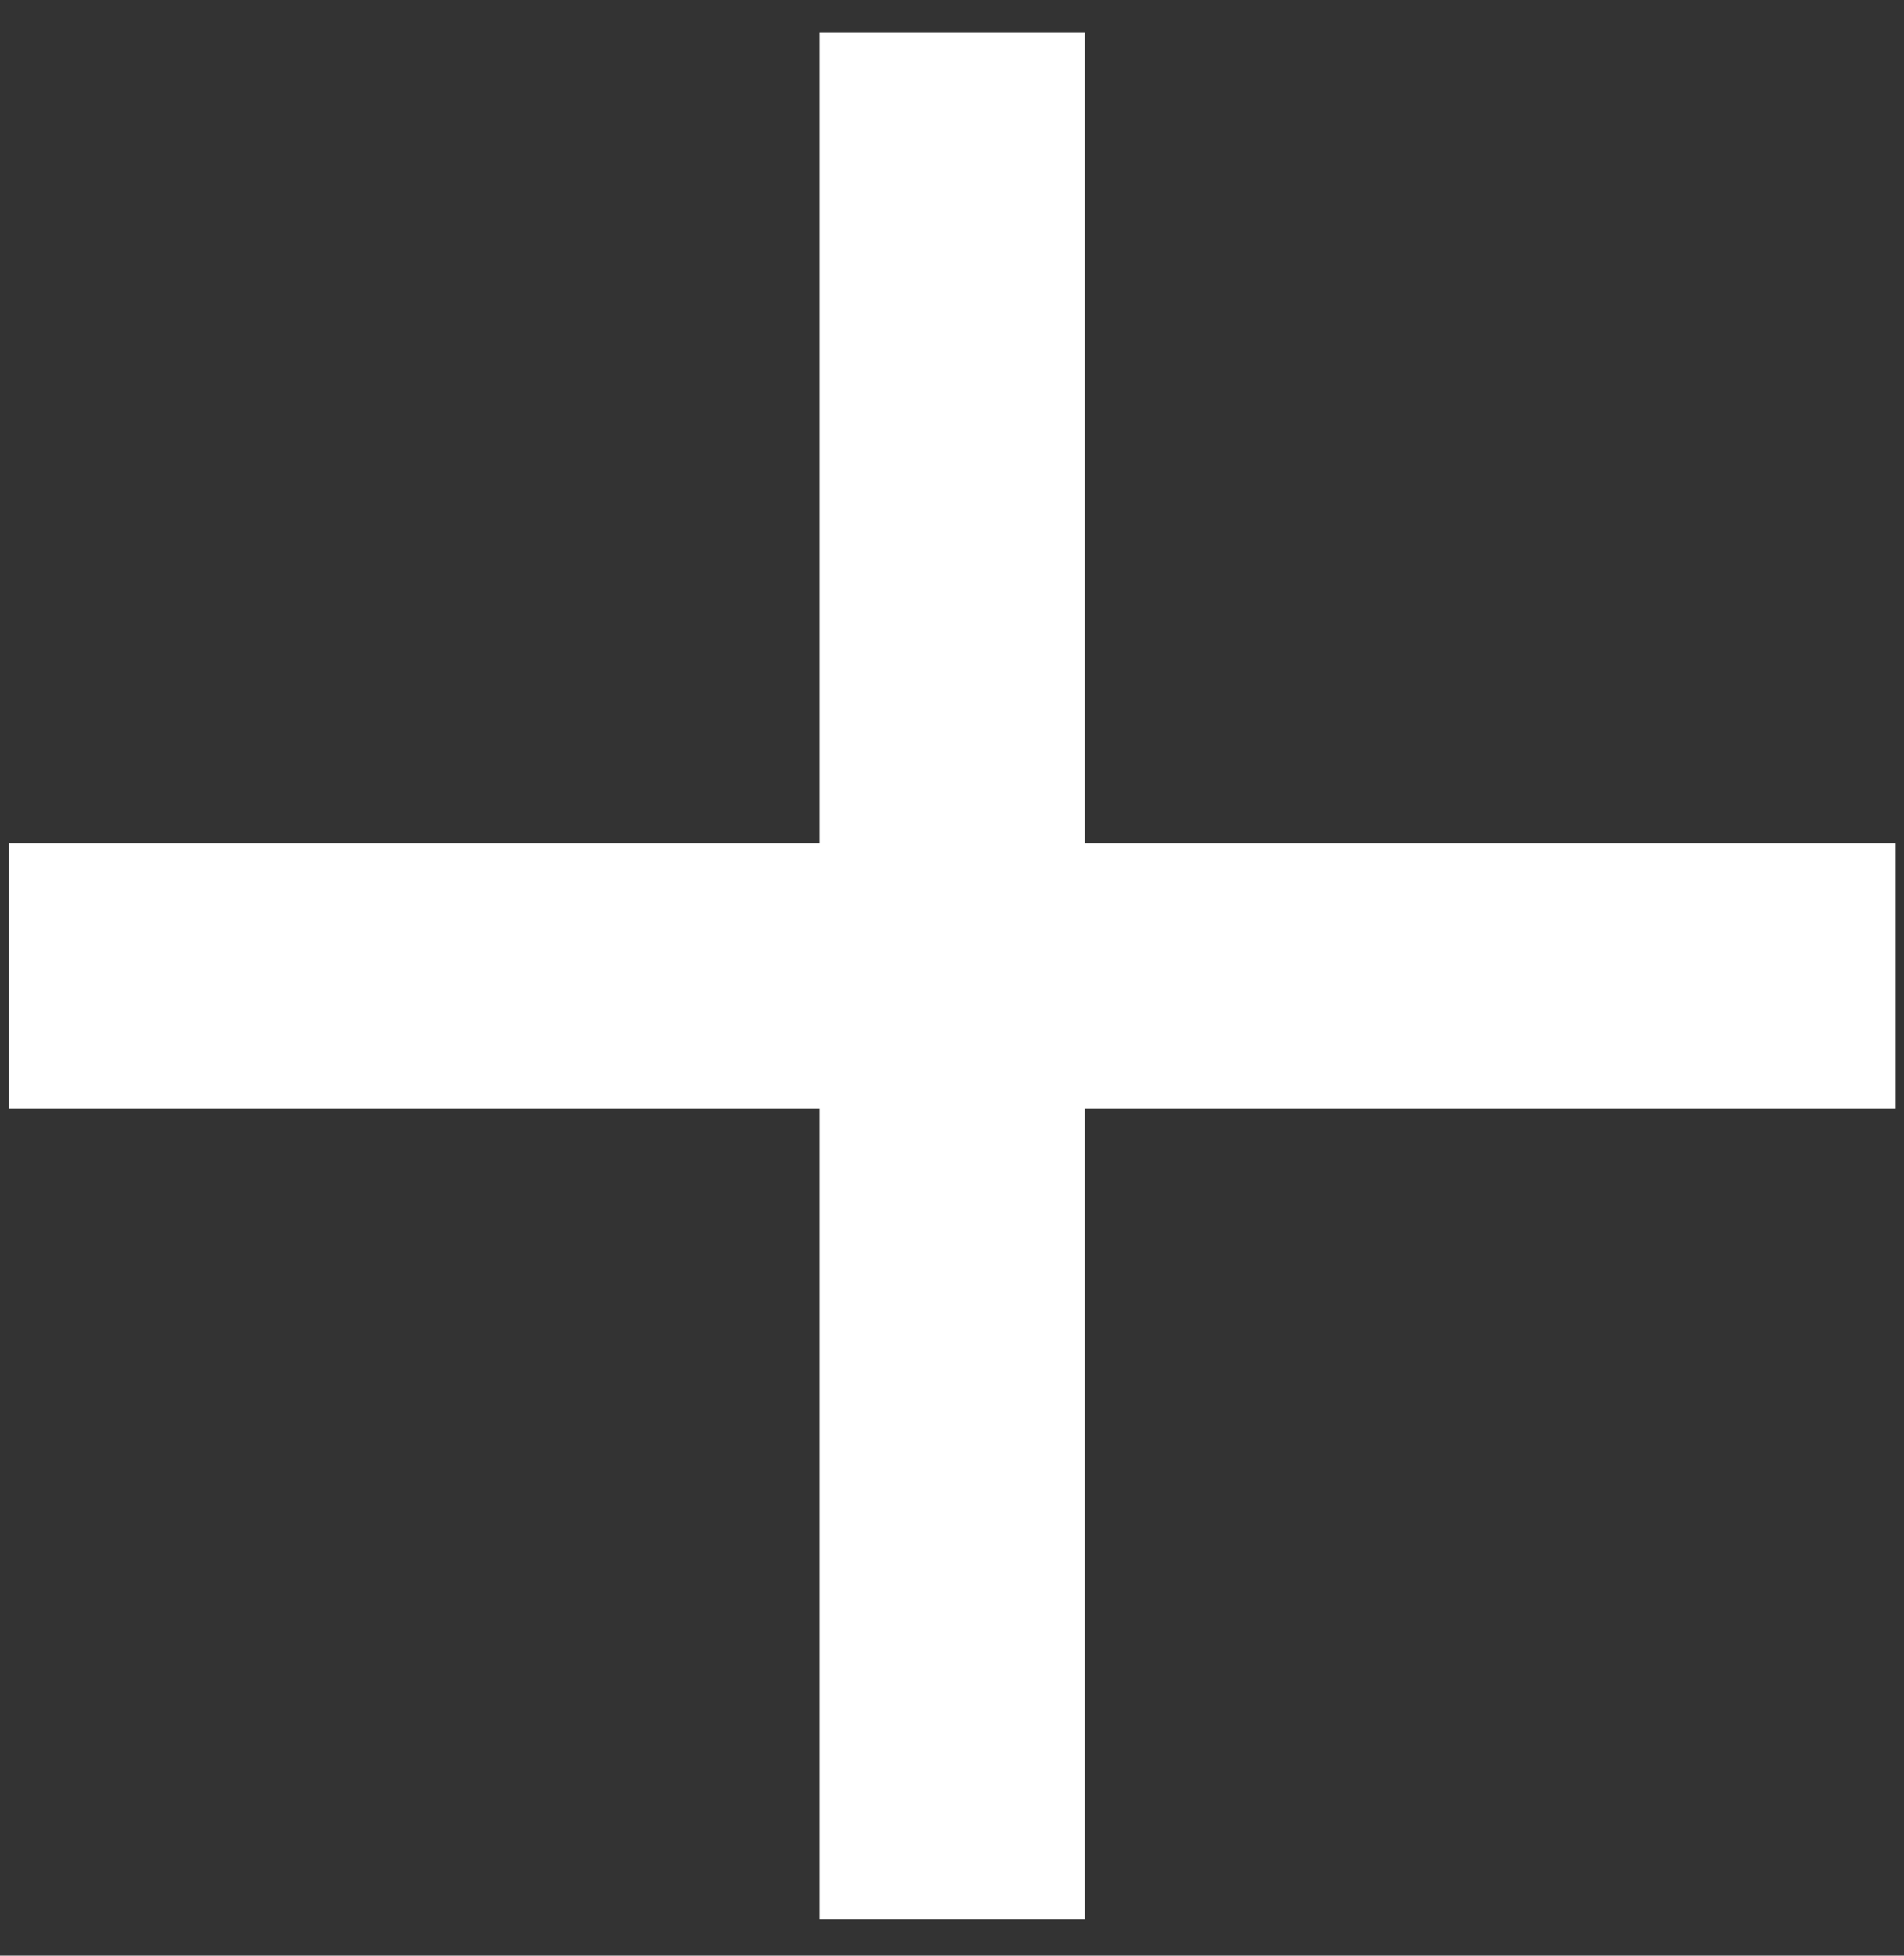 <svg width="37" height="38" viewBox="0 0 37 38" fill="none" xmlns="http://www.w3.org/2000/svg">
<rect x="0" y="0" width="37" height="38" fill="#333333" stroke="none"/>
<path d="M21.083 16.387H36.839V21.539H21.083V37.295H15.931V21.539H0.175V16.387H15.931V0.631H21.083V16.387Z" fill="white"/>
</svg>
